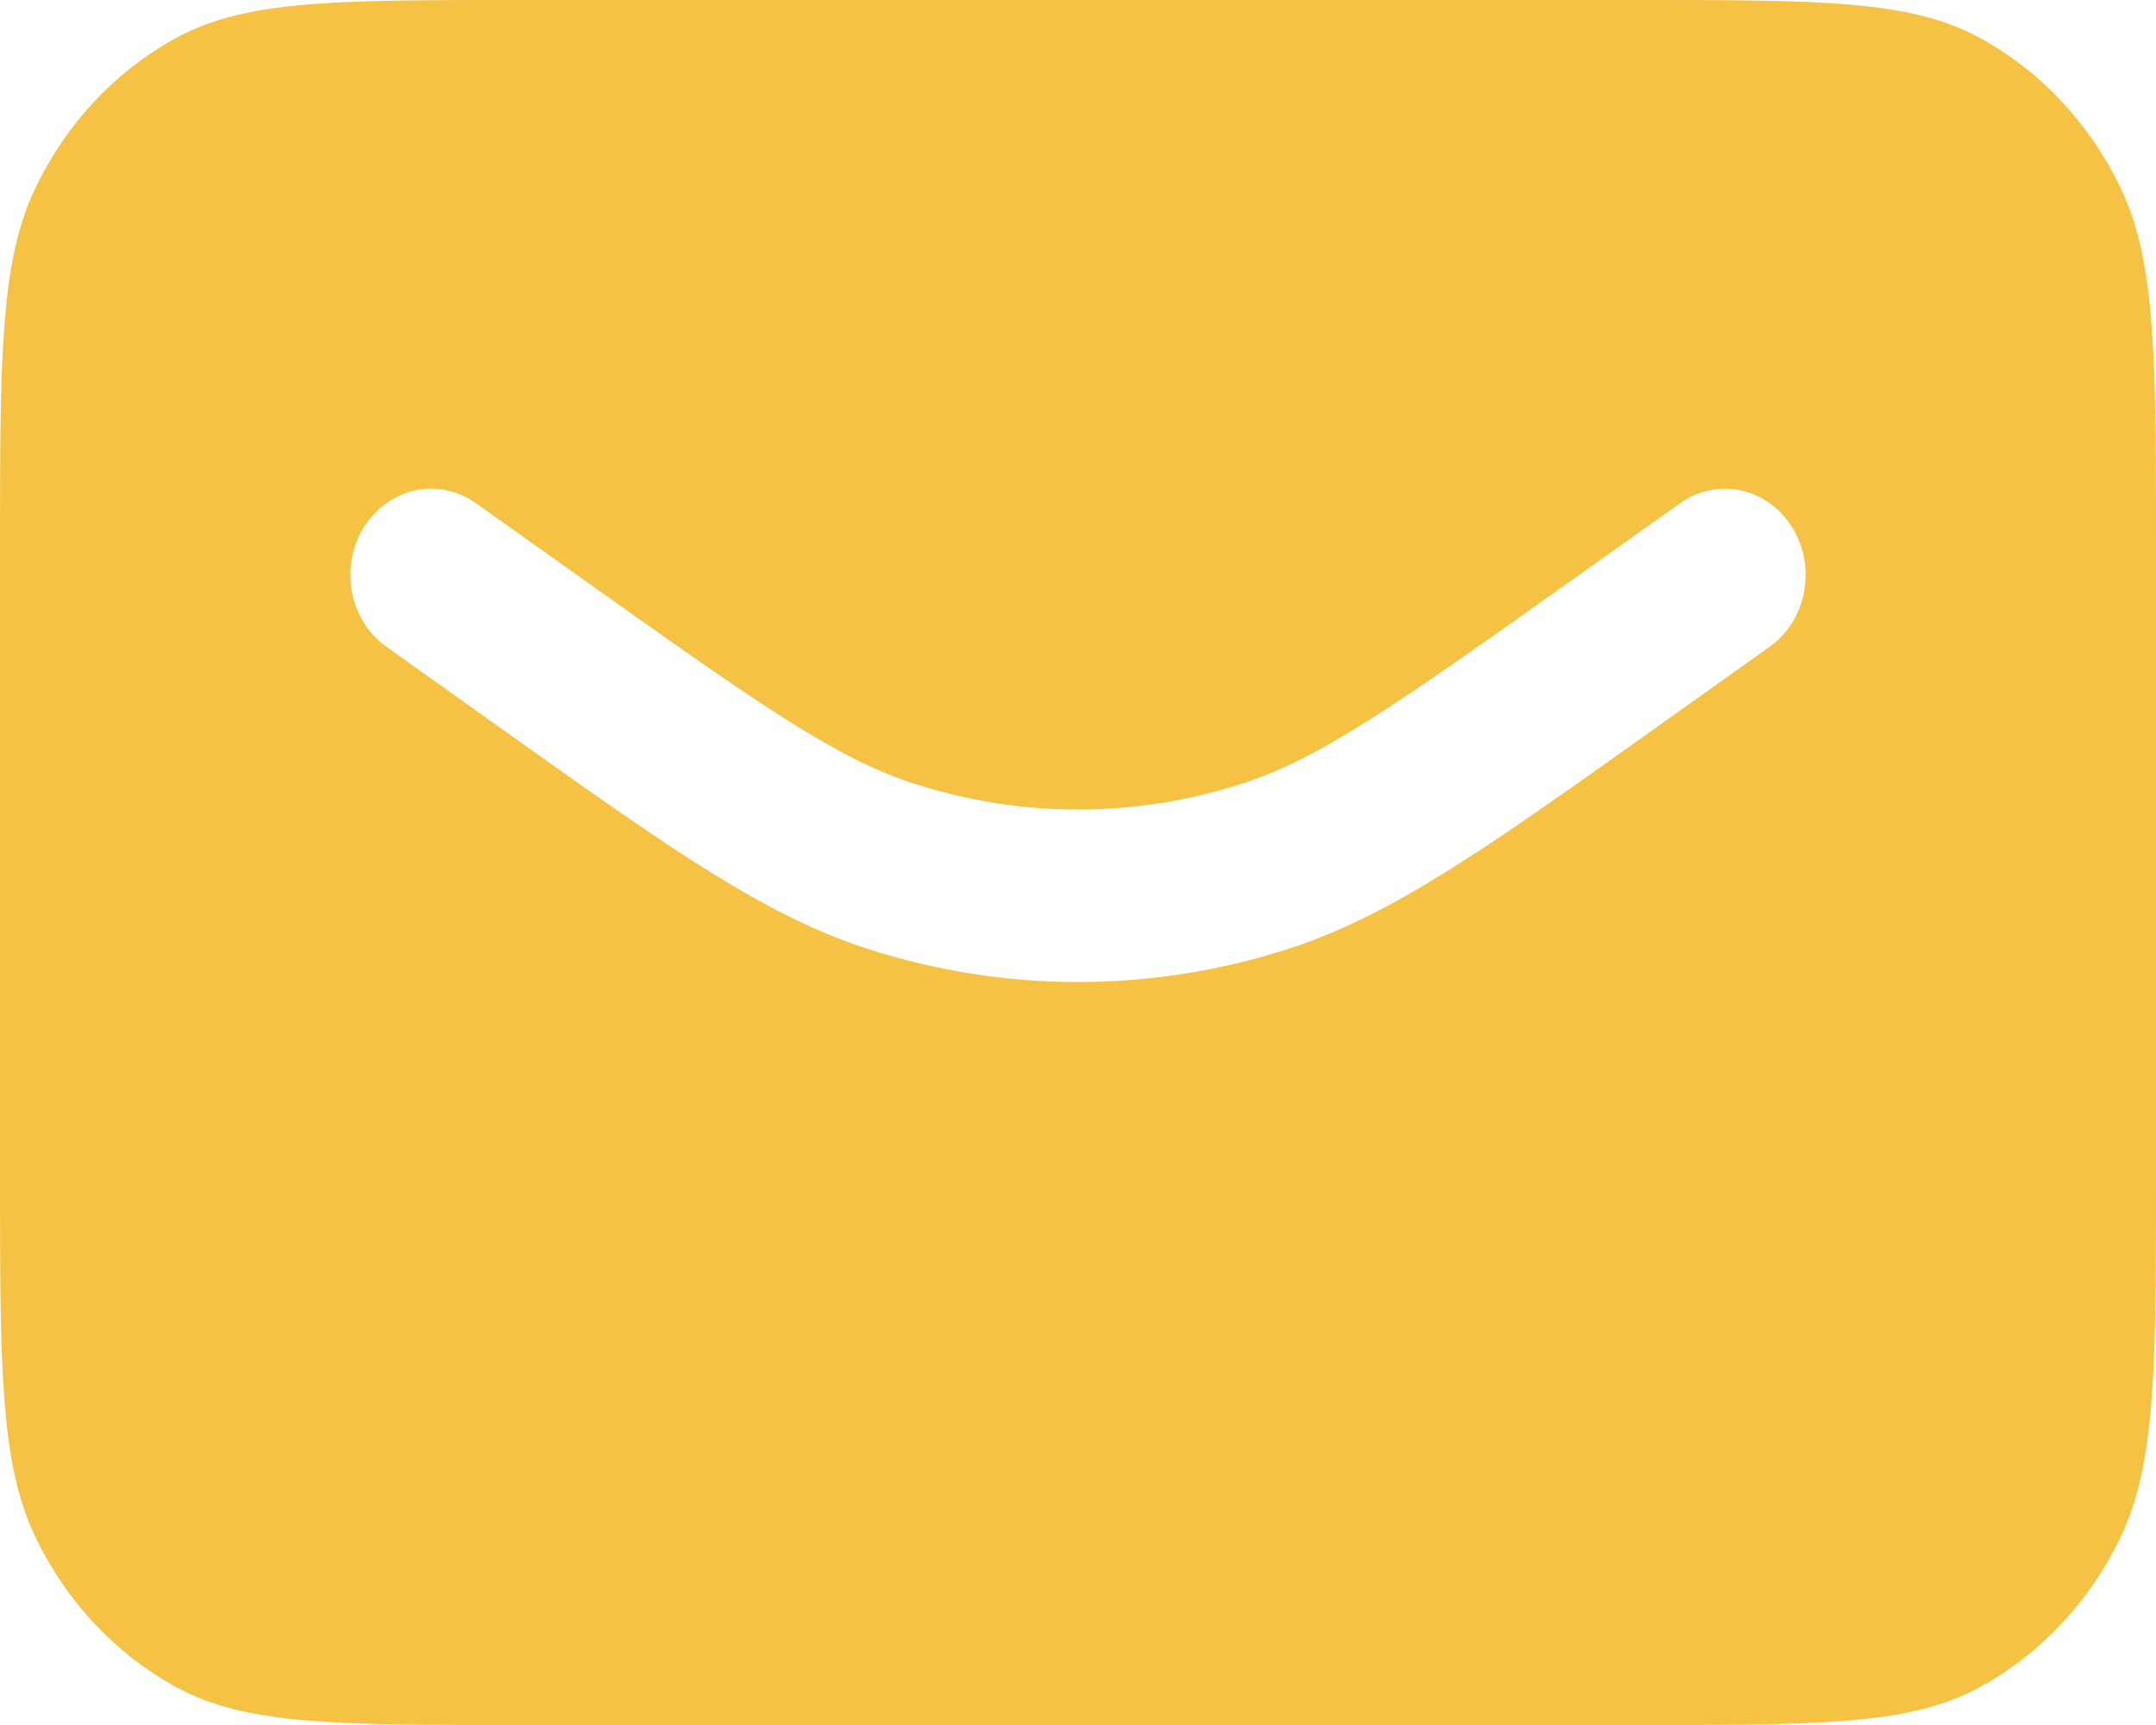<svg width="15" height="12" viewBox="0 0 15 12" fill="none" xmlns="http://www.w3.org/2000/svg">
<path fill-rule="evenodd" clip-rule="evenodd" d="M0.245 1.31C0 1.824 0 2.496 0 3.84V8.16C0 9.504 0 10.176 0.245 10.69C0.461 11.141 0.805 11.508 1.229 11.738C1.71 12 2.34 12 3.6 12H11.4C12.66 12 13.29 12 13.771 11.738C14.195 11.508 14.539 11.141 14.755 10.69C15 10.176 15 9.504 15 8.16V3.84C15 2.496 15 1.824 14.755 1.31C14.539 0.859 14.195 0.492 13.771 0.262C13.29 0 12.66 0 11.4 0H3.6C2.34 0 1.71 0 1.229 0.262C0.805 0.492 0.461 0.859 0.245 1.31ZM3.312 3.501C3.054 3.317 2.704 3.391 2.532 3.667C2.36 3.943 2.429 4.315 2.688 4.499L3.438 5.033L3.525 5.095C4.649 5.894 5.318 6.37 6.04 6.602C6.992 6.908 8.008 6.908 8.96 6.602C9.682 6.37 10.351 5.894 11.475 5.095L11.562 5.033L12.312 4.499C12.57 4.315 12.64 3.943 12.468 3.667C12.296 3.391 11.946 3.317 11.688 3.501L10.938 4.034C9.7 4.914 9.178 5.279 8.636 5.453C7.895 5.691 7.105 5.691 6.364 5.453C5.822 5.279 5.3 4.914 4.062 4.034L3.312 3.501Z" fill="#F5C243"/>
</svg>
